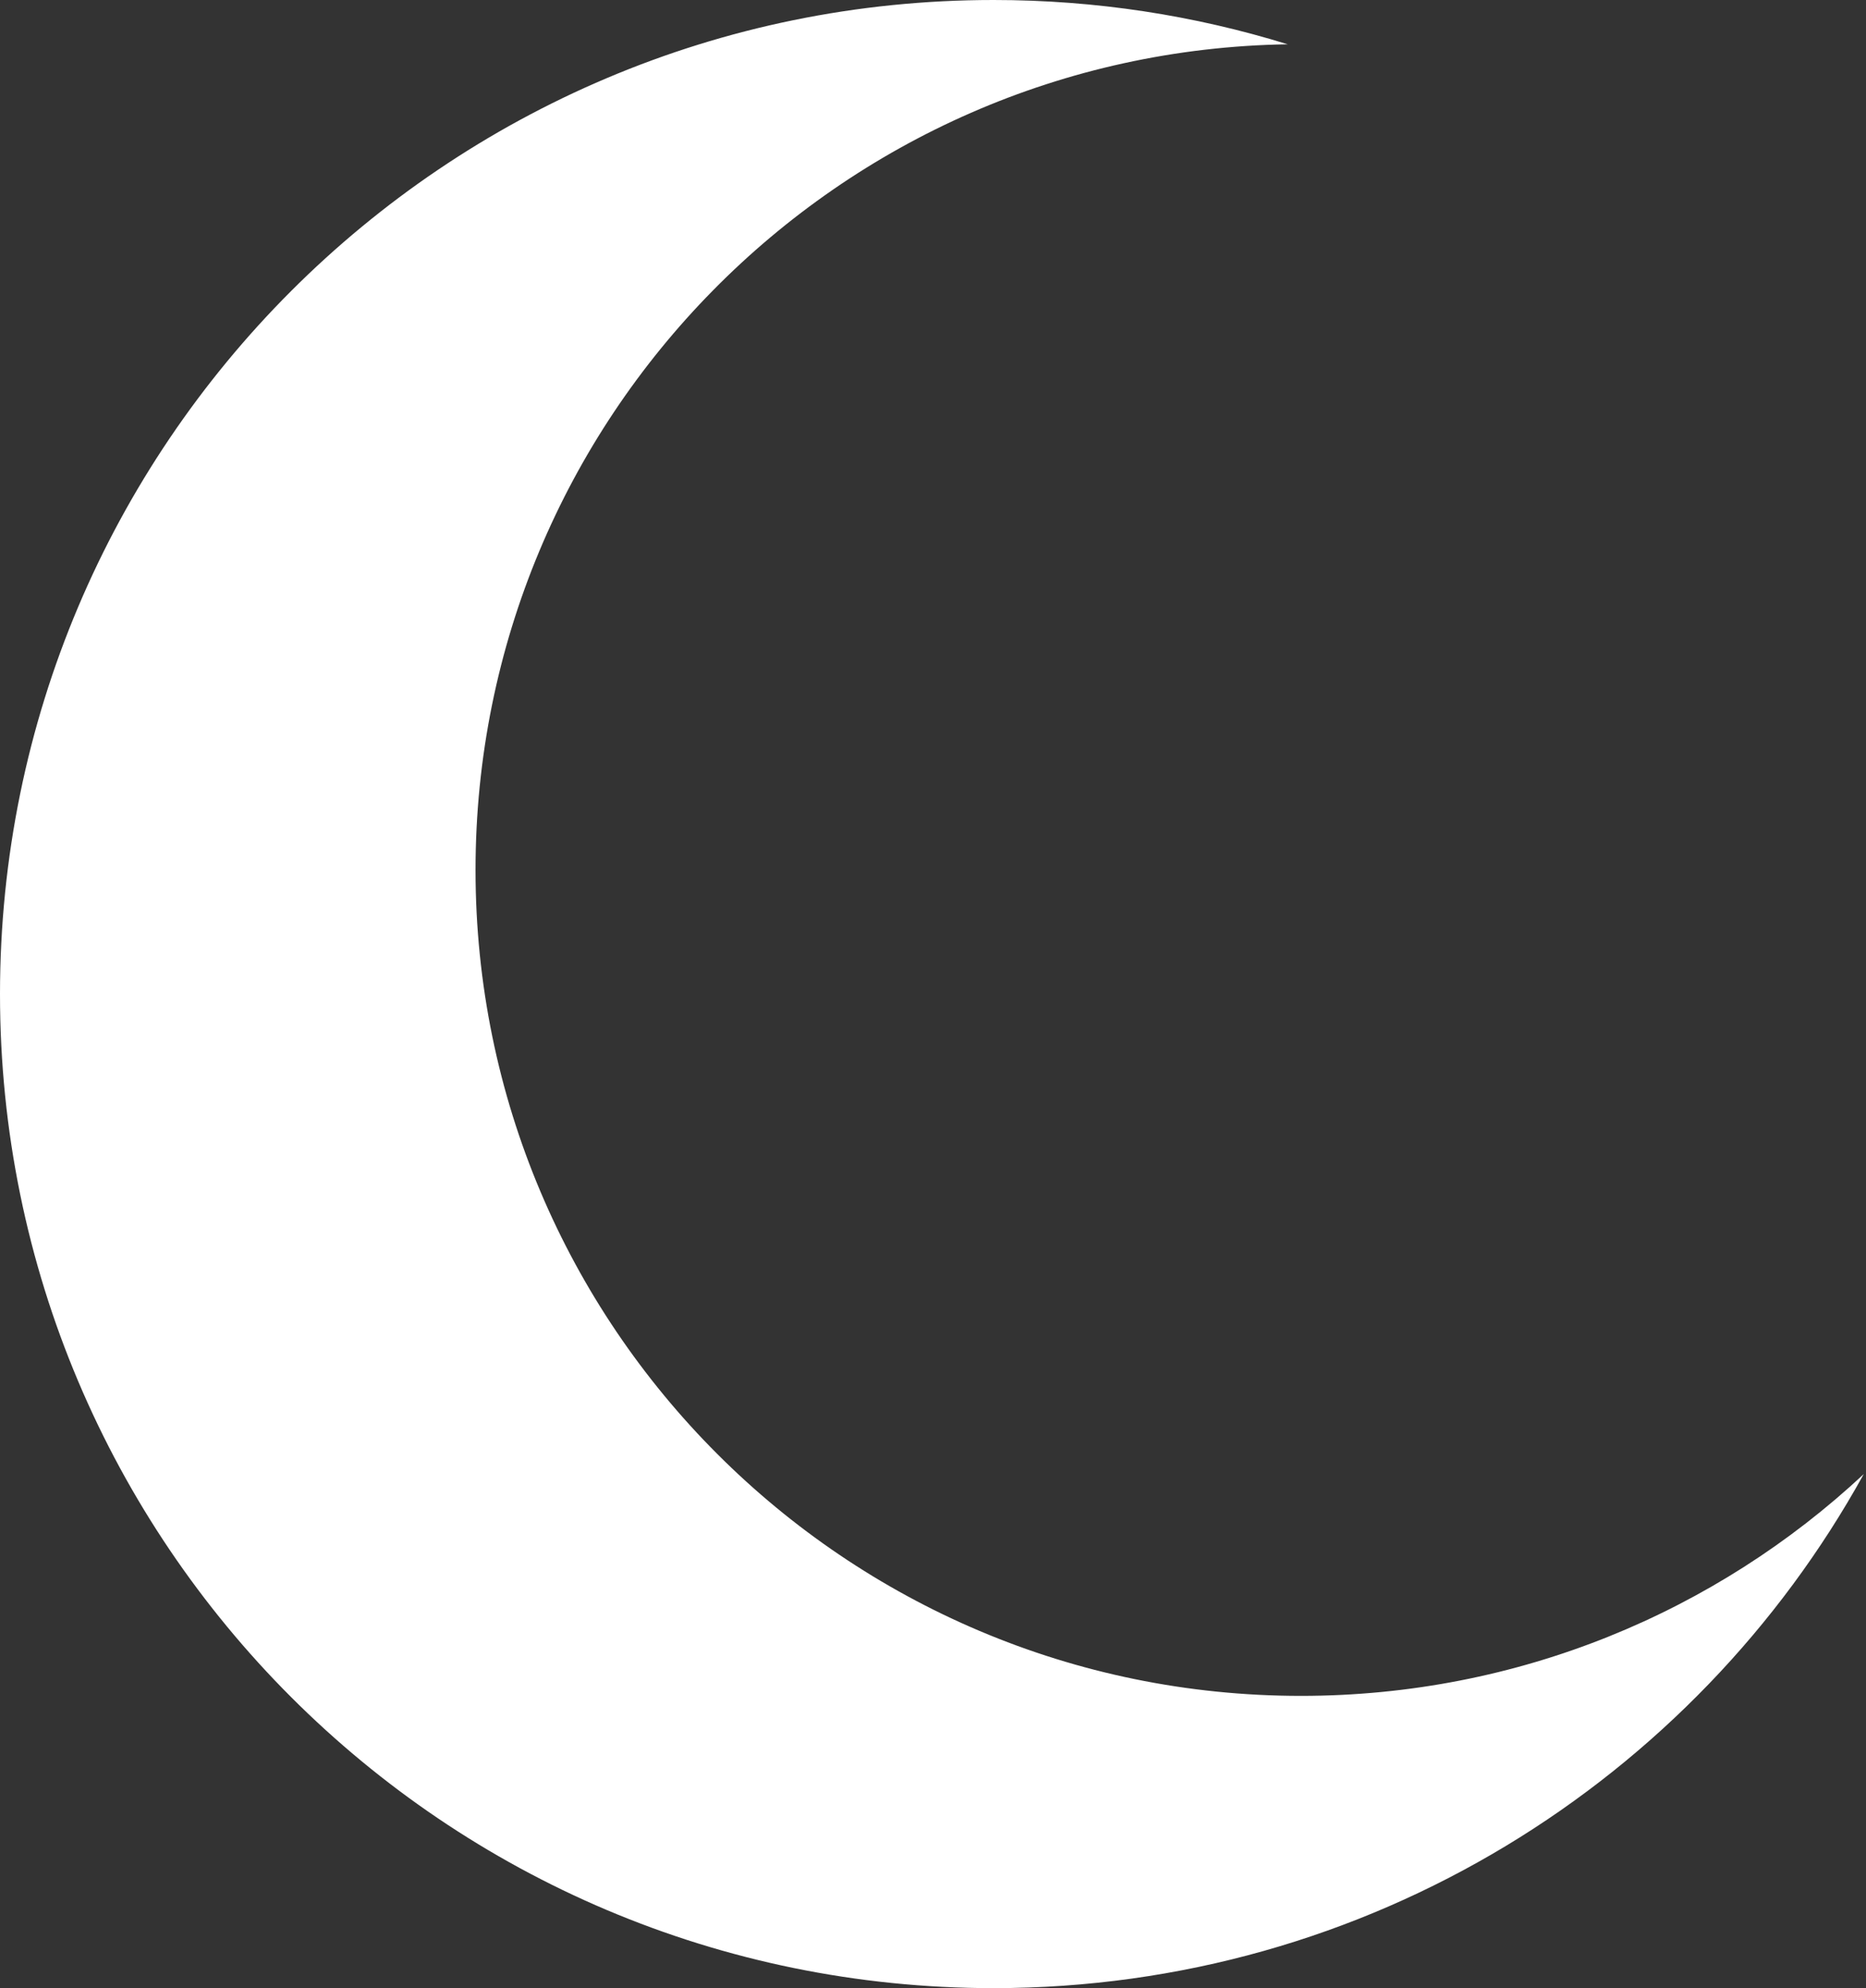 <svg width="447" height="476" viewBox="0 0 447 476" fill="none" xmlns="http://www.w3.org/2000/svg">
<rect x="0" y="0" width="447" height="476" fill="#333333" stroke="none"/>
<path fill-rule="evenodd" clip-rule="evenodd" d="M308.461 10.603C200.726 12.3 113.914 100.162 113.914 208.301C113.914 317.5 202.438 406.024 311.637 406.024C363.744 406.024 411.143 385.868 446.462 352.928C405.922 426.306 327.764 476 238 476C106.556 476 0 369.444 0 238C0 106.556 106.556 0 238 0C262.531 0 286.194 3.711 308.461 10.603Z" fill="white"/>
</svg>
